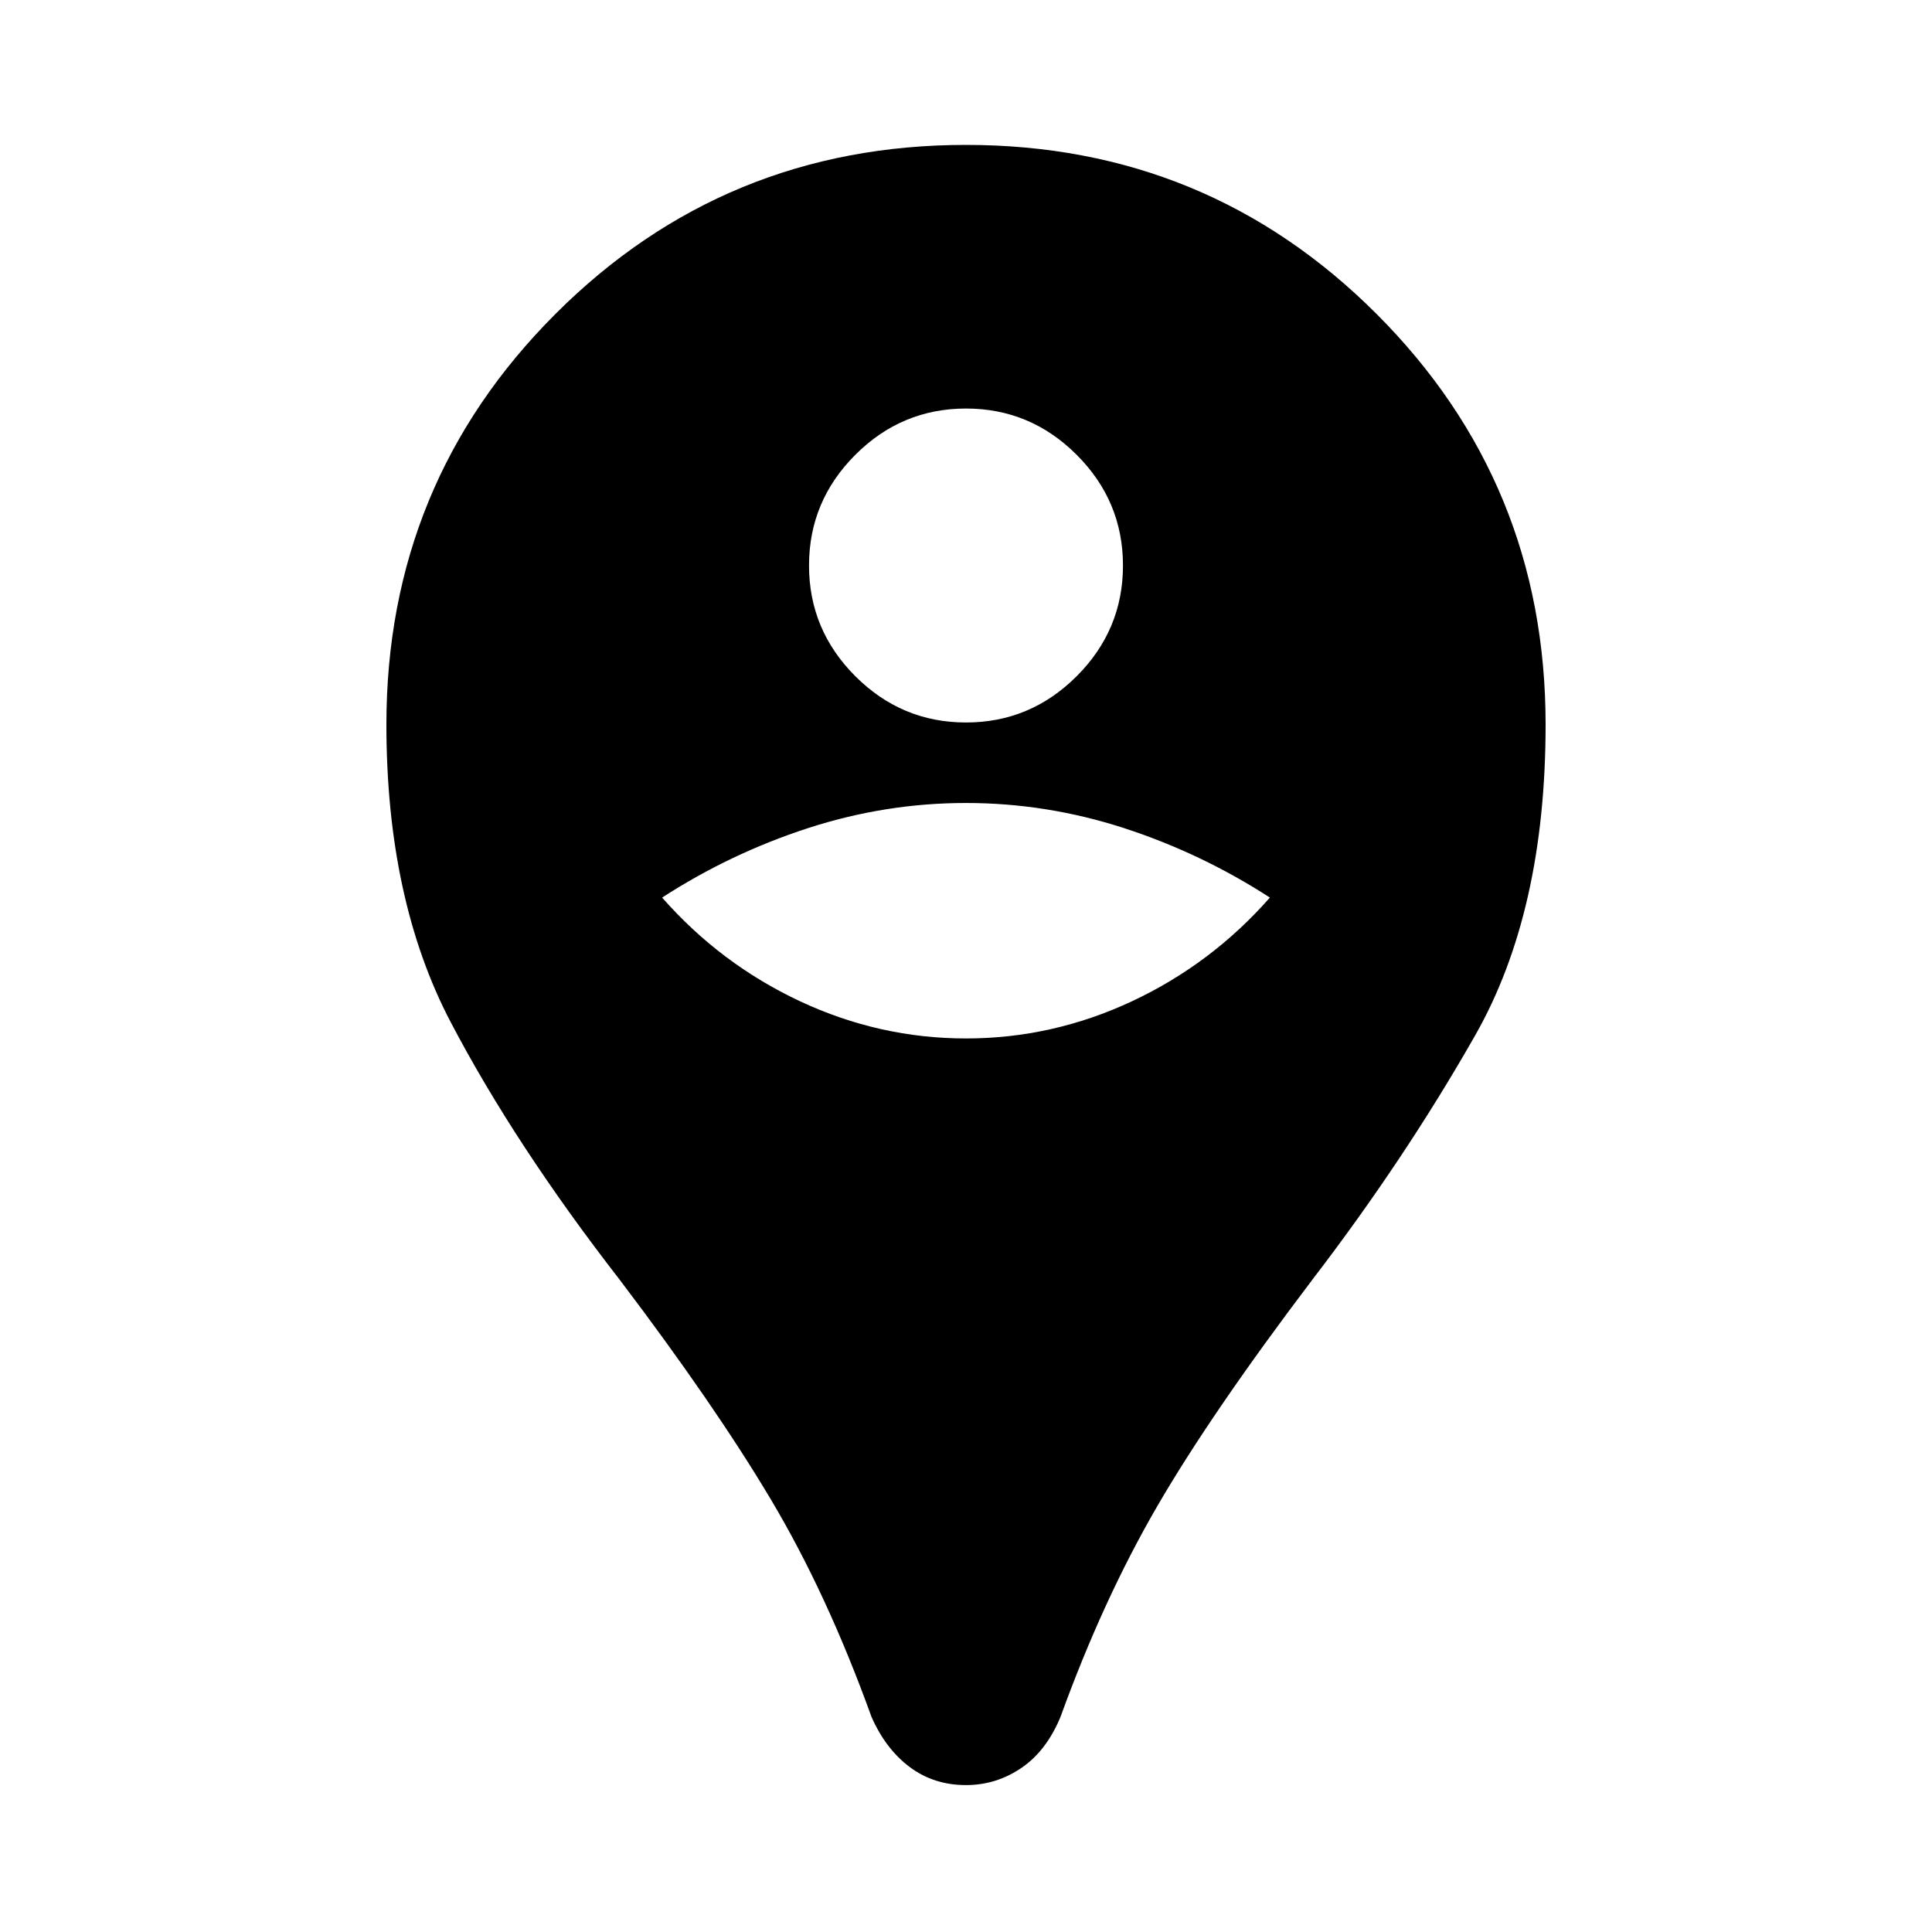 <svg xmlns="http://www.w3.org/2000/svg" height="24" width="24"><path d="M12 22.175Q11.6 22.175 11.3 21.95Q11 21.725 10.825 21.325Q10.275 19.8 9.575 18.625Q8.875 17.45 7.7 15.9Q6.4 14.225 5.6 12.7Q4.8 11.175 4.8 9Q4.8 6 6.9 3.9Q9 1.8 12 1.8Q15 1.8 17.1 3.9Q19.2 6 19.2 9Q19.2 11.325 18.325 12.862Q17.45 14.4 16.3 15.9Q15.05 17.55 14.375 18.712Q13.7 19.875 13.175 21.325Q13 21.75 12.688 21.962Q12.375 22.175 12 22.175ZM12 12.9Q13.075 12.9 14.062 12.438Q15.05 11.975 15.775 11.15Q14.925 10.6 13.963 10.287Q13 9.975 12 9.975Q11 9.975 10.038 10.287Q9.075 10.6 8.225 11.15Q8.95 11.975 9.938 12.438Q10.925 12.9 12 12.9ZM12 8.975Q12.8 8.975 13.375 8.4Q13.95 7.825 13.95 7.025Q13.95 6.225 13.375 5.65Q12.8 5.075 12 5.075Q11.2 5.075 10.625 5.65Q10.05 6.225 10.05 7.025Q10.05 7.825 10.625 8.4Q11.2 8.975 12 8.975Z"/></svg>